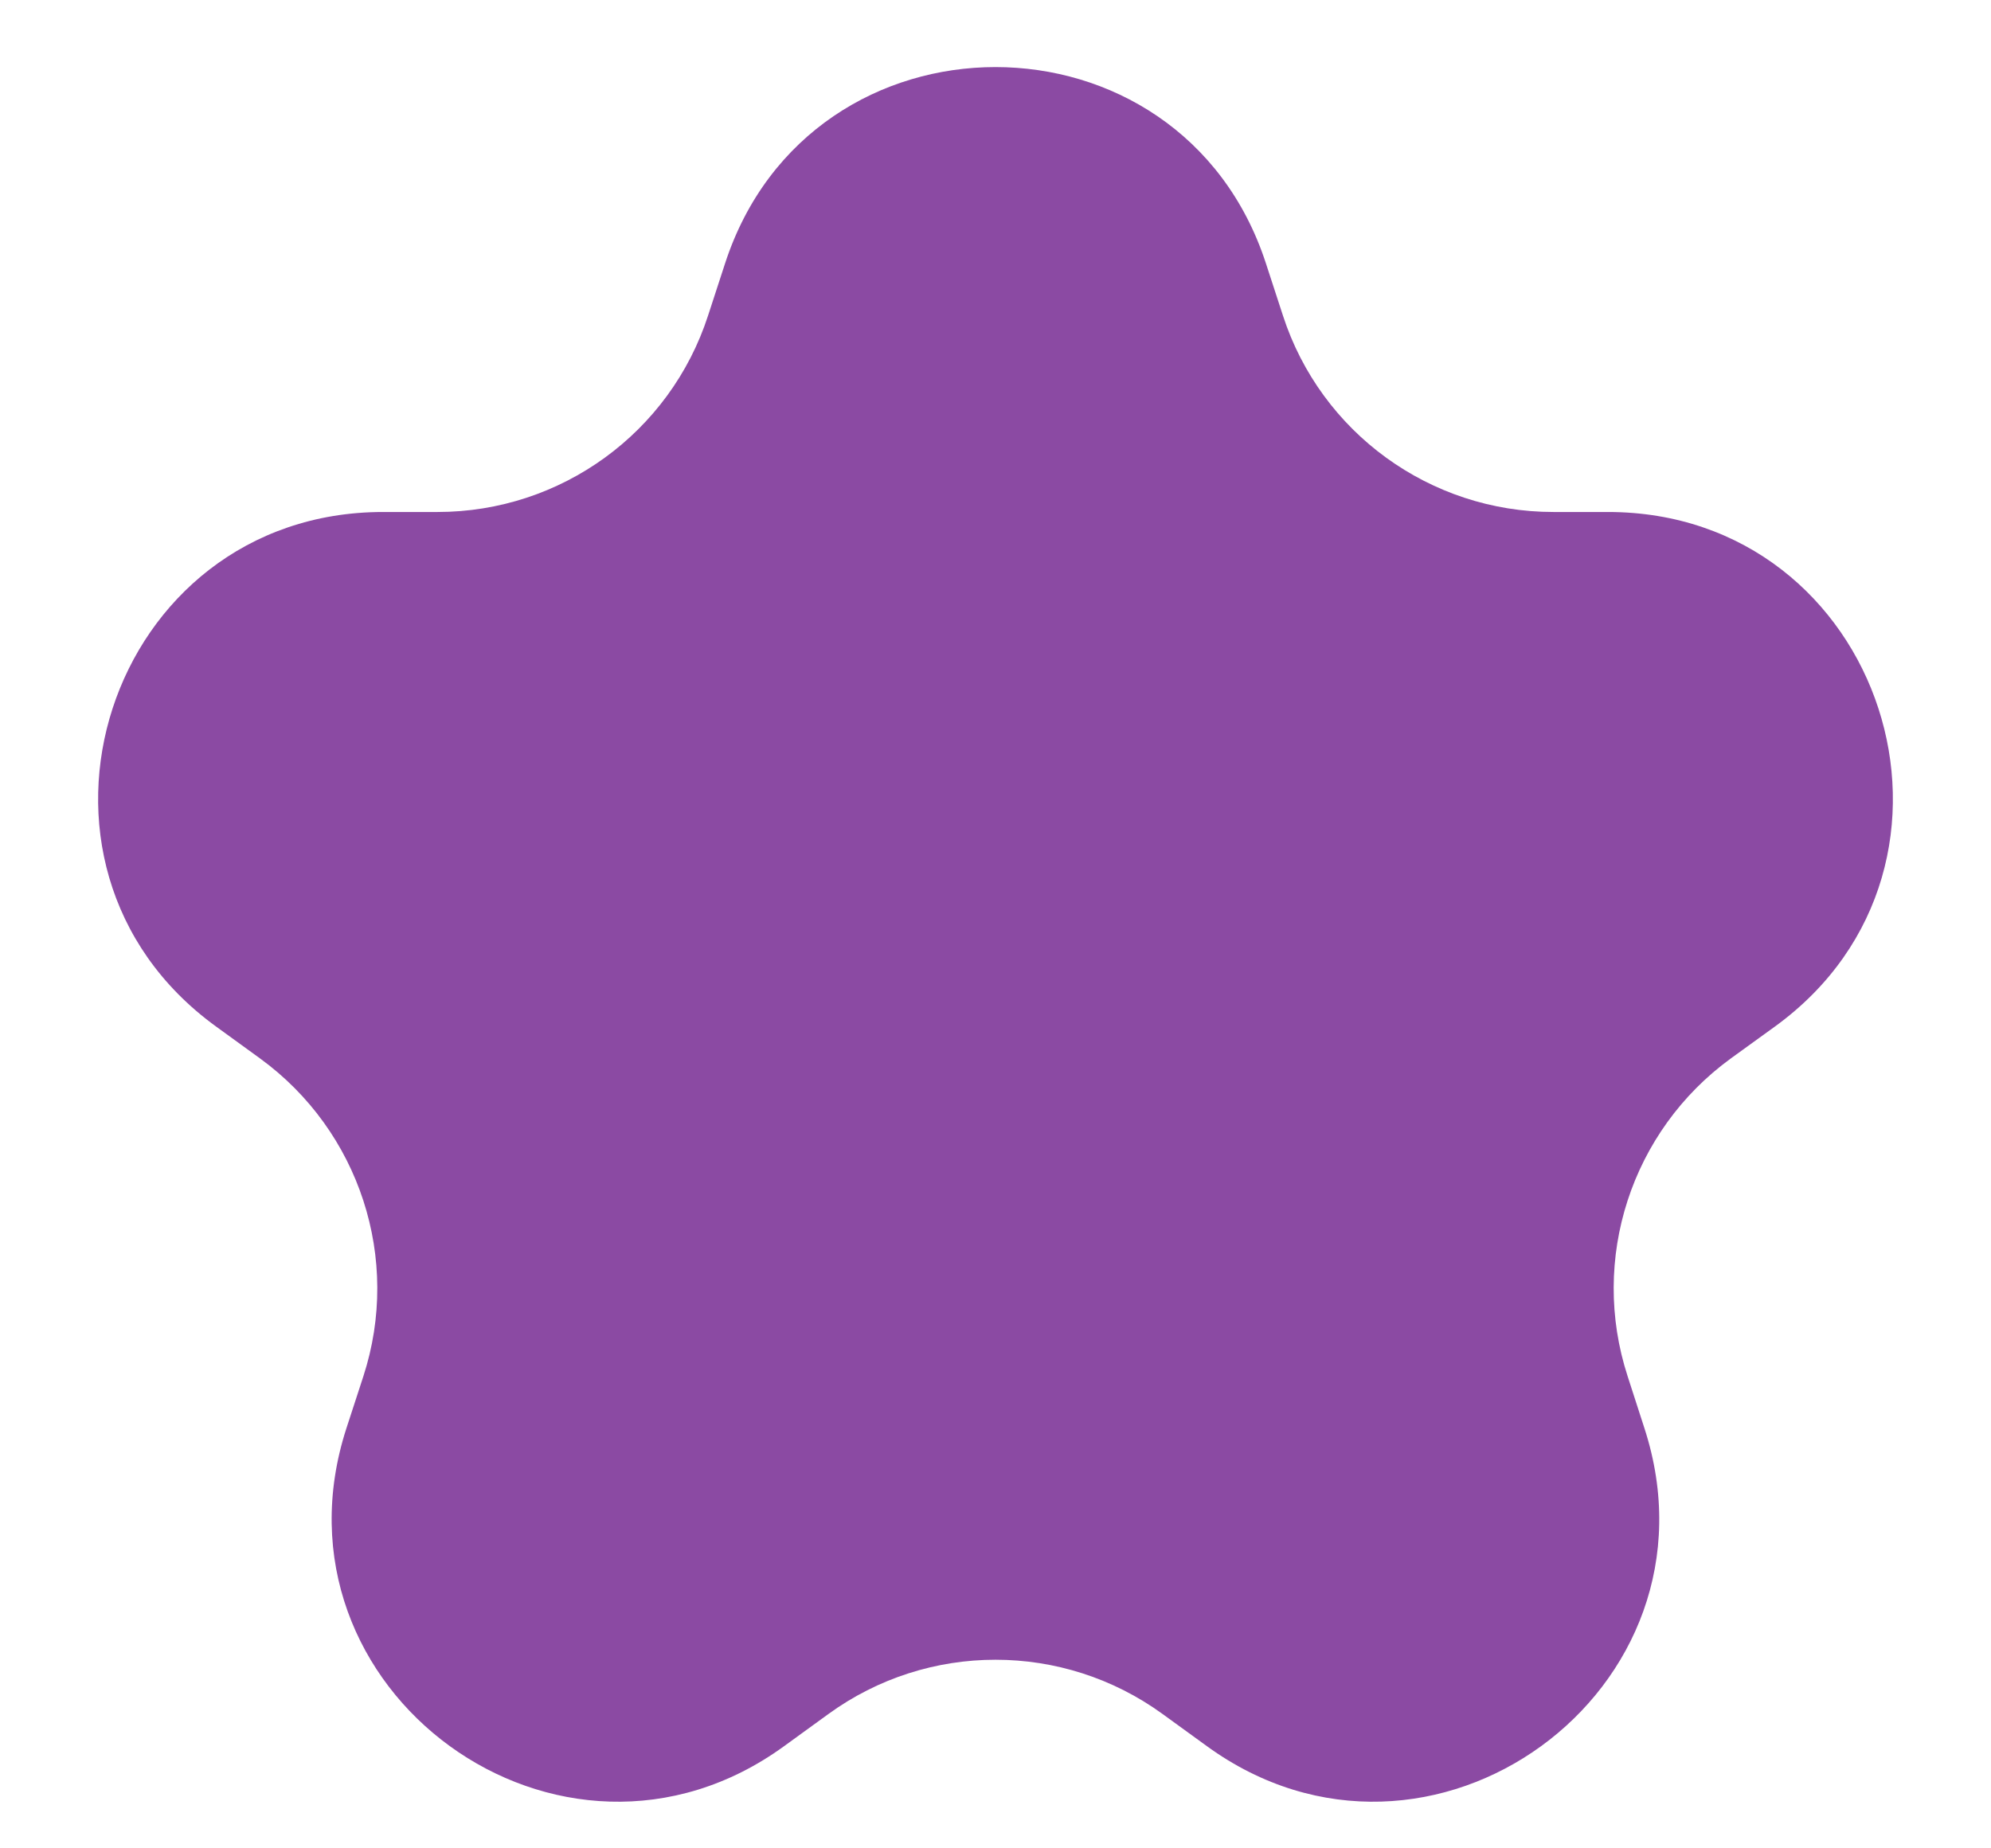 <svg width="14" height="13" viewBox="0 0 14 13" fill="none" xmlns="http://www.w3.org/2000/svg">
<path d="M5.098 1.854C5.697 0.011 8.303 0.011 8.902 1.854L9.021 2.219C9.288 3.043 10.056 3.601 10.923 3.601H11.306C13.244 3.601 14.049 6.08 12.482 7.219L12.171 7.444C11.47 7.954 11.177 8.856 11.445 9.68L11.563 10.045C12.162 11.888 10.053 13.42 8.486 12.281L8.176 12.056C7.475 11.546 6.525 11.546 5.824 12.056L5.514 12.281C3.947 13.42 1.838 11.888 2.436 10.045L2.555 9.68C2.823 8.856 2.529 7.954 1.828 7.444L1.518 7.219C-0.049 6.08 0.756 3.601 2.694 3.601H3.077C3.944 3.601 4.712 3.043 4.979 2.219L5.098 1.854Z" fill="#8B4AA3"/>
</svg>
